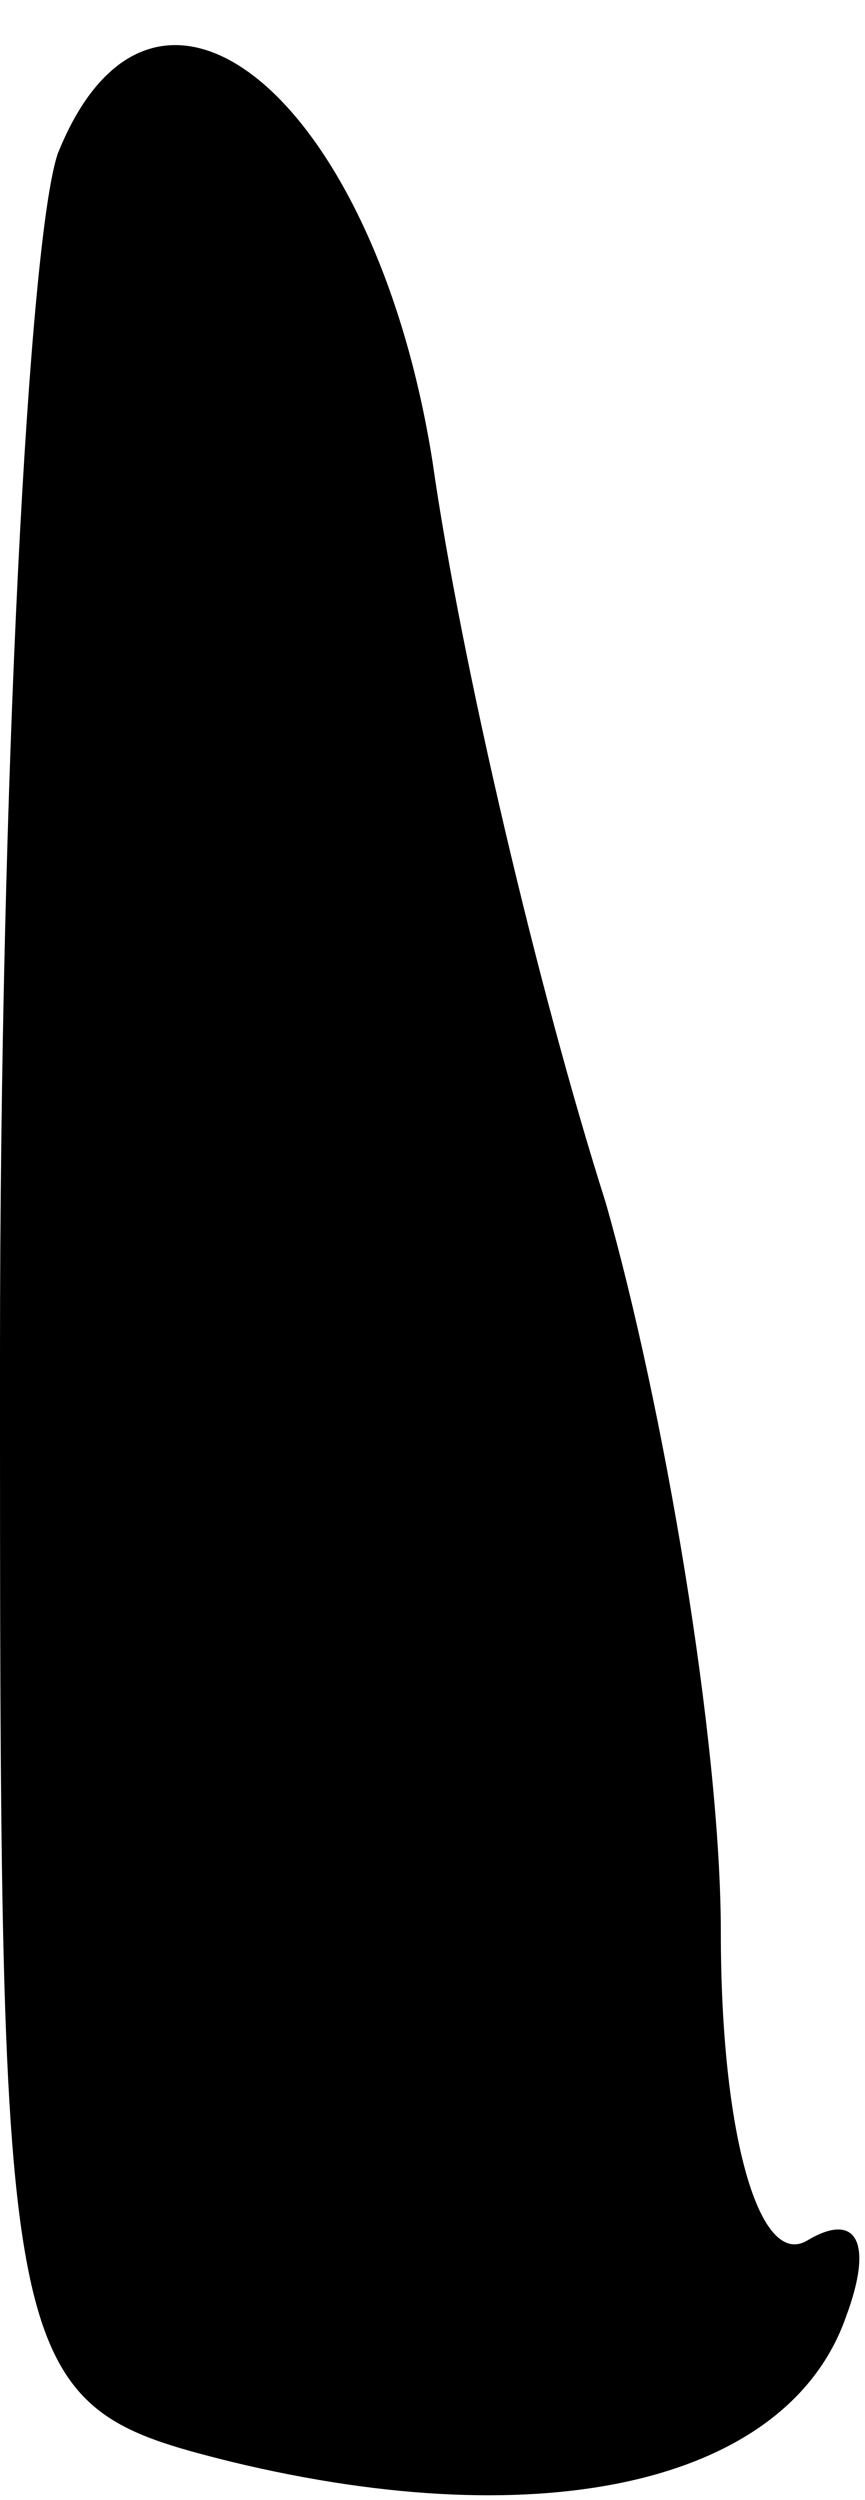 <?xml version="1.0" standalone="no"?>
<!DOCTYPE svg PUBLIC "-//W3C//DTD SVG 20010904//EN"
 "http://www.w3.org/TR/2001/REC-SVG-20010904/DTD/svg10.dtd">
<svg version="1.0" xmlns="http://www.w3.org/2000/svg"
 width="9pt" height="26pt" viewBox="0 0 9 26"
 preserveAspectRatio="xMidYMid meet">
<g transform="translate(0,26) scale(0.1,-0.1)"
fill="#000000" stroke="none">
<path fill="#000000" stroke="none" d="M6 244 c-3 -9 -6 -65 -6 -125 0 -107 0
-109 24 -115 33 -8 58 -2 64 15 3 8 1 11 -4 8 -5 -3 -9 11 -9 32 0 20 -6 55
-12 76 -7 22 -15 56 -18 77 -6 38 -29 57 -39 32z"/>
</g>
</svg>
